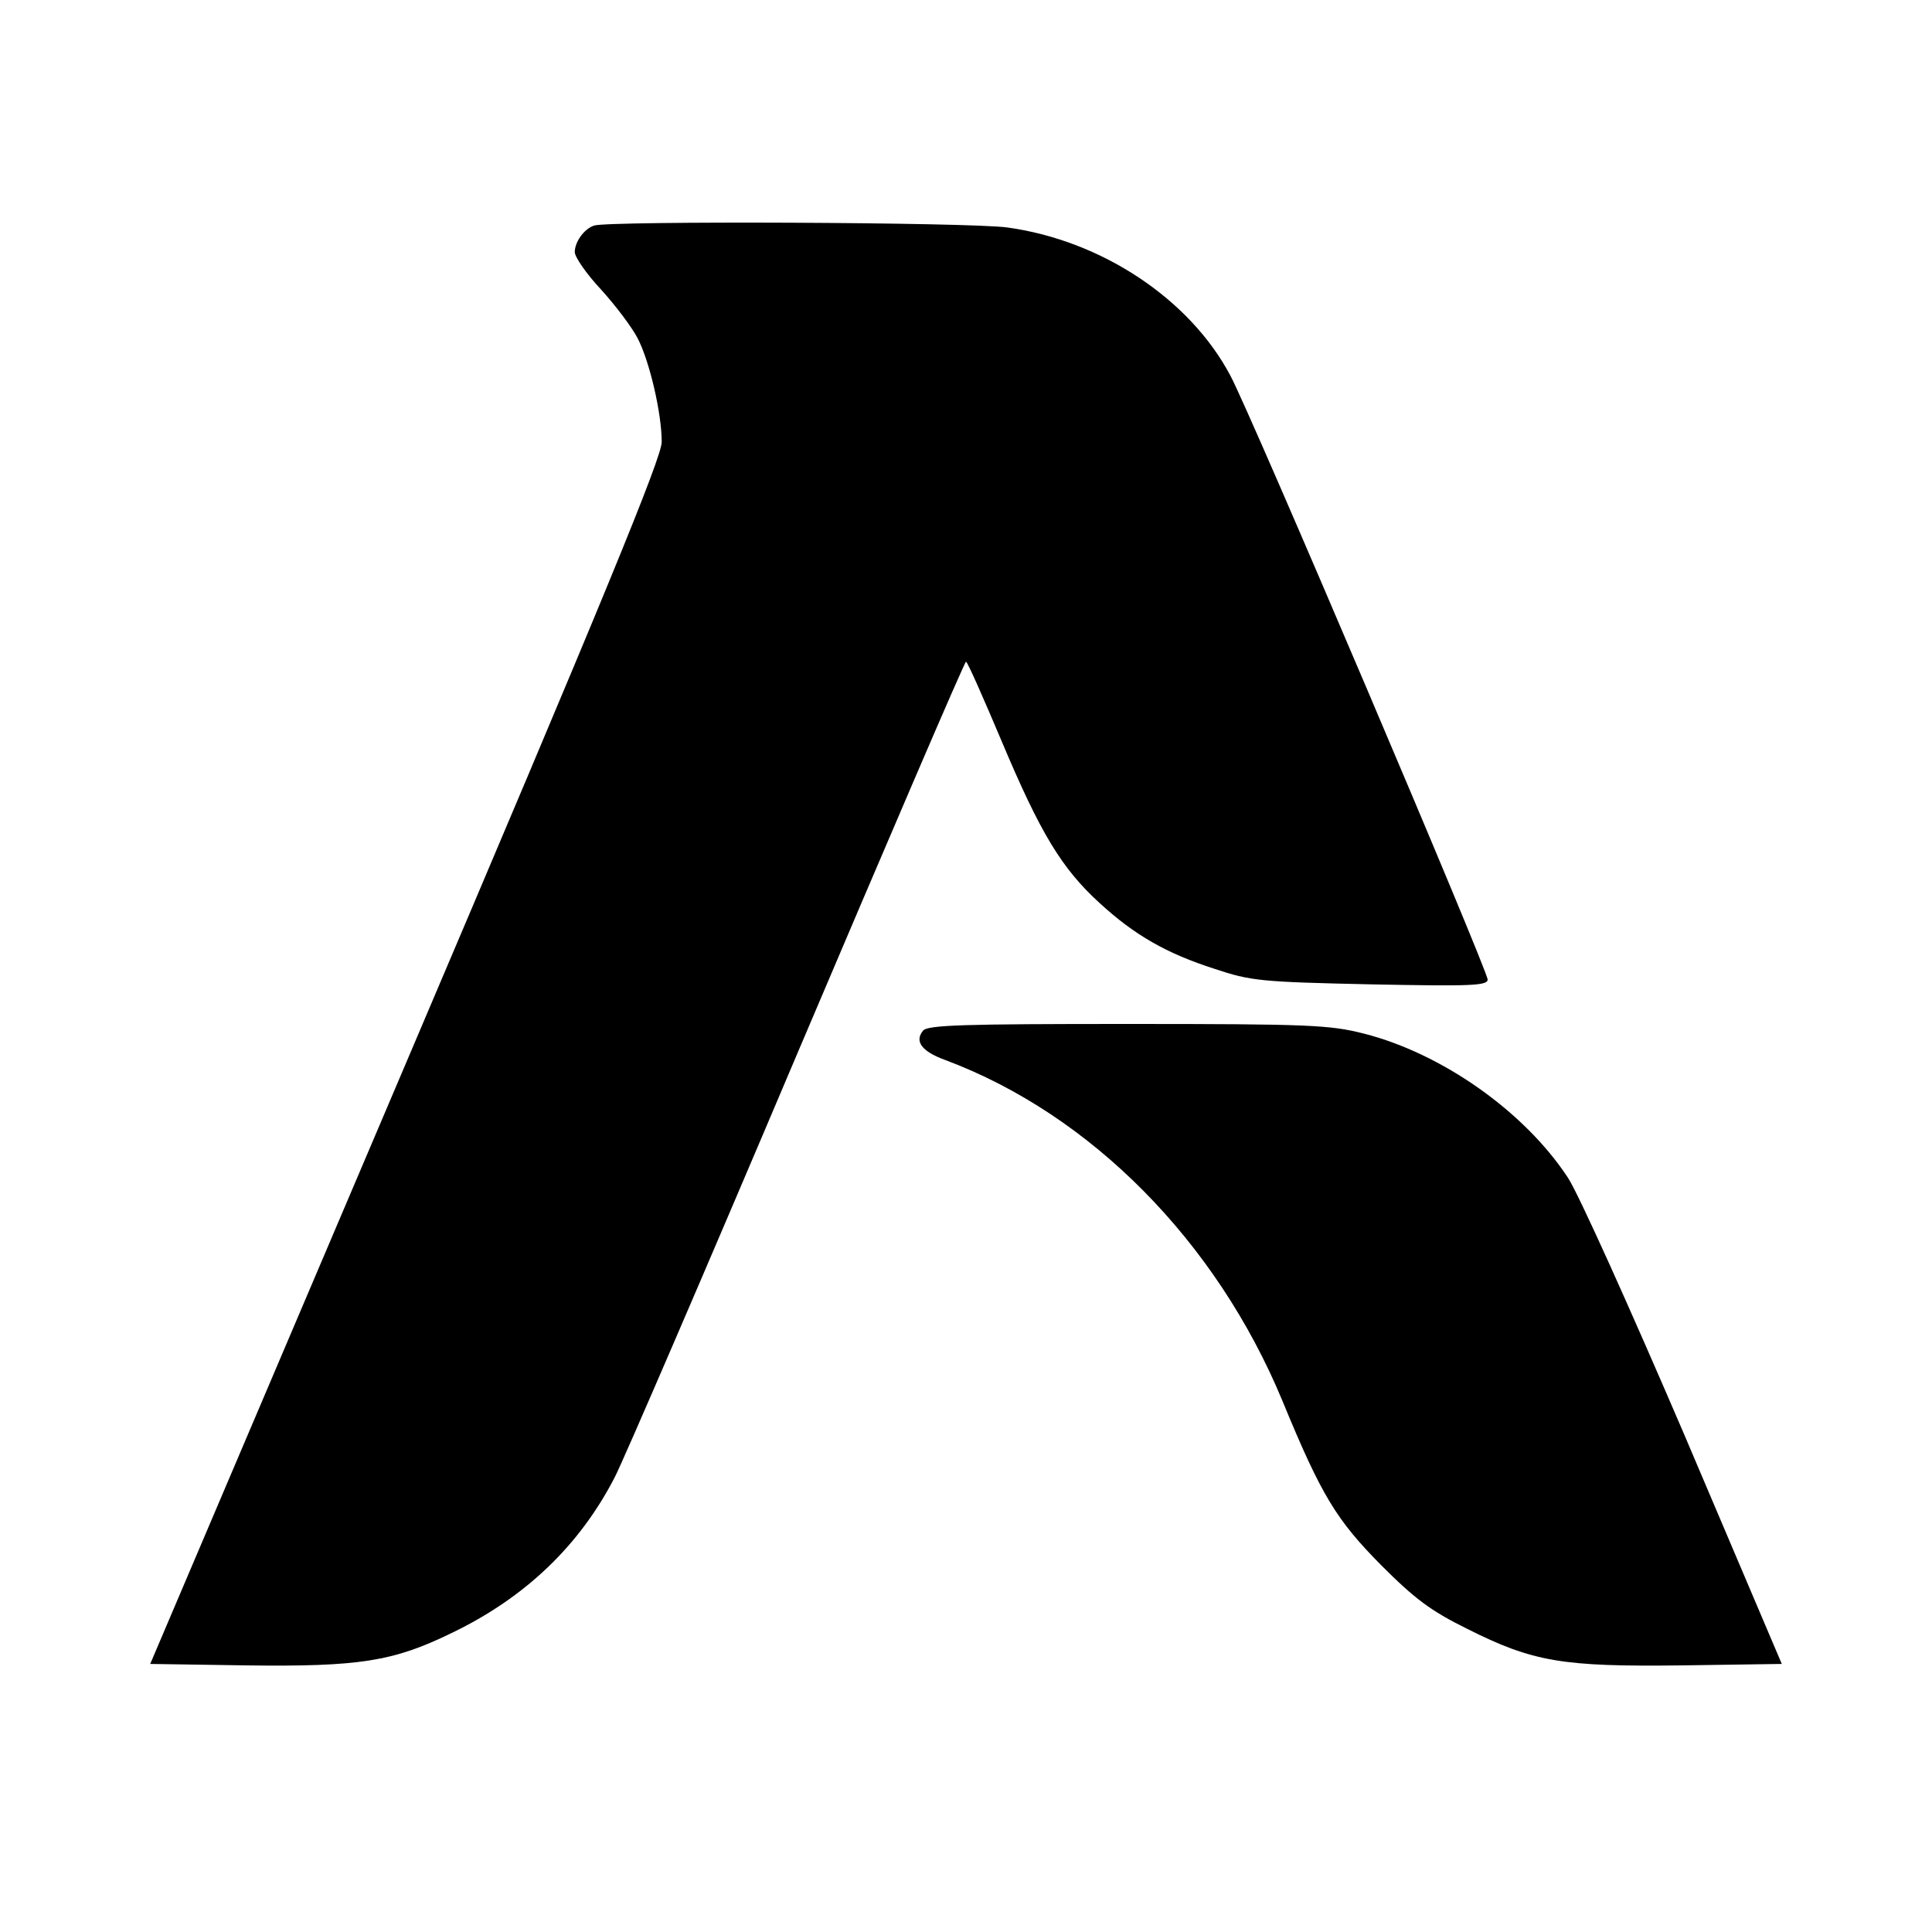 <?xml version="1.0" standalone="no"?>
<!DOCTYPE svg PUBLIC "-//W3C//DTD SVG 20010904//EN"
 "http://www.w3.org/TR/2001/REC-SVG-20010904/DTD/svg10.dtd">
<svg version="1.0" xmlns="http://www.w3.org/2000/svg"
 width="400pt" height="400pt" viewBox="0 0 400 400"
 preserveAspectRatio="xMidYMid meet">

<g transform="translate(0,400) scale(0.1,-0.1)"
fill="#000000" stroke="none">
<path d="M1230 3533 c-21 -7 -40 -34 -40 -55 0 -10 24 -45 54 -77 30 -33 64
-78 76 -101 25 -48 50 -156 50 -215 0 -32 -119 -322 -529 -1285 l-530 -1245
199 -3 c234 -3 304 8 425 67 152 73 265 181 338 323 18 35 188 429 377 875
190 447 347 813 350 813 3 0 36 -75 74 -165 80 -190 124 -263 203 -335 72 -66
138 -104 238 -136 75 -25 95 -27 323 -32 206 -4 242 -3 242 10 0 19 -492 1176
-533 1251 -84 158 -266 279 -461 306 -78 11 -827 14 -856 4z"/>
<path d="M1911 1866 c-18 -22 -3 -43 47 -61 301 -113 560 -375 697 -705 81
-197 112 -247 205 -341 69 -69 102 -94 177 -131 137 -69 198 -79 445 -76 l207
3 -202 475 c-112 261 -220 501 -241 532 -90 137 -261 257 -422 298 -71 18
-112 20 -489 20 -338 0 -415 -2 -424 -14z"/>
</g>
</svg>
